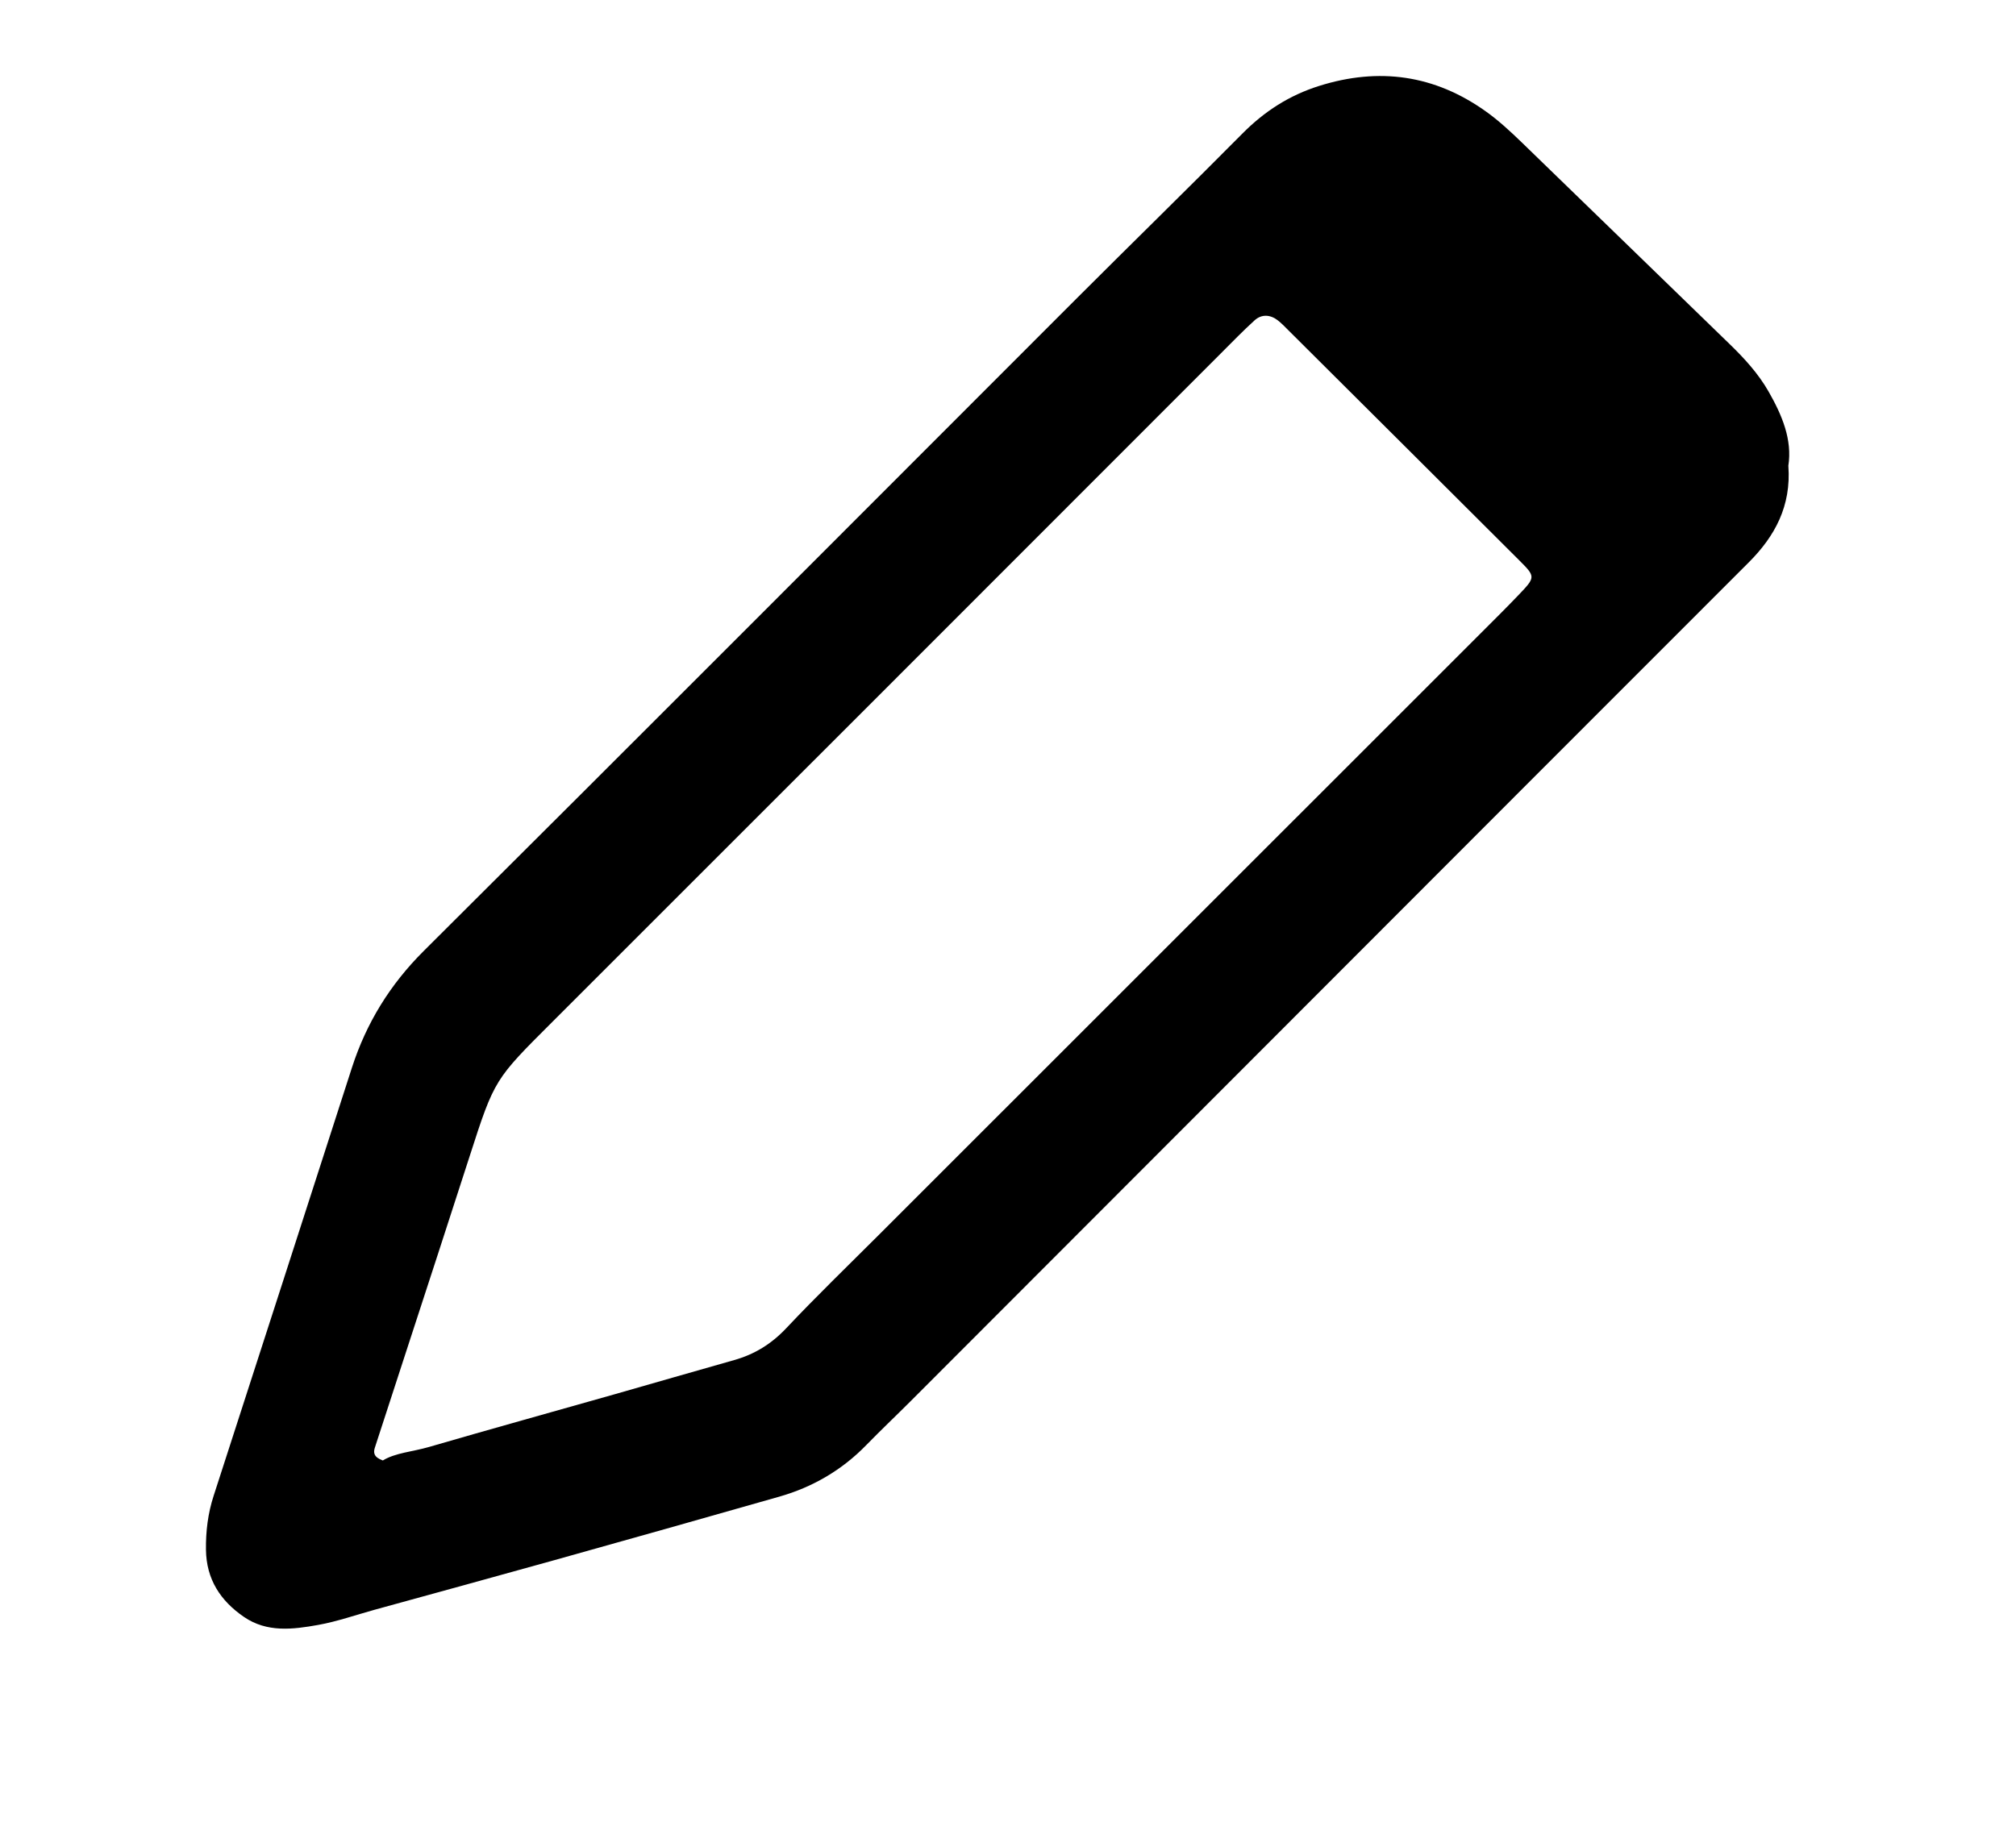 <?xml version="1.0" encoding="UTF-8"?>
<svg id="Capa_1" data-name="Capa 1" xmlns="http://www.w3.org/2000/svg" viewBox="0 0 1100.56 1008.62">
  <defs>
    <style>
      .cls-1 {
        fill: #000;
        stroke-width: 0px;
      }
    </style>
  </defs>
  <path class="cls-1" d="M976.29,254.4c1.61,21.97-7.37,38.43-21.6,52.67-37.67,37.7-75.37,75.37-113.03,113.08-114.87,115-229.73,230.02-344.6,345.02-8,8.01-16.24,15.79-24.14,23.91-13.33,13.7-29.28,22.97-47.54,28.18-40.93,11.68-81.89,23.24-122.88,34.7-32.64,9.13-65.34,18.04-98.01,27.05-10.25,2.82-20.36,6.41-30.78,8.28-13.76,2.46-27.92,4.29-40.56-4.39-12.8-8.78-20.51-20.55-20.71-36.64-.12-10.08,1.05-19.83,4.19-29.49,25.25-77.87,50.32-155.8,75.47-233.71,7.9-24.48,20.83-45.49,39.31-63.88,118.98-118.42,237.47-237.34,356.17-356.05,30.14-30.14,60.66-59.92,90.67-90.2,11.99-12.1,25.54-20.87,41.87-26.01,32.73-10.3,63.04-6,90.93,13.85,7.02,4.99,13.43,10.94,19.65,16.95,37.83,36.58,75.49,73.34,113.3,109.94,8.18,7.92,15.81,16.2,21.49,26.14,7.38,12.93,13.01,26.3,10.78,40.59ZM208.99,797.49c6.82-4.19,16.23-4.76,25.16-7.36,33.78-9.83,67.7-19.22,101.54-28.84,21.71-6.17,43.38-12.5,65.1-18.62,11.15-3.14,20.35-8.82,28.44-17.41,16.44-17.45,33.71-34.12,50.67-51.08,110.24-110.23,220.5-220.45,330.74-330.68,6.12-6.12,12.27-12.23,18.25-18.49,9.43-9.86,9.5-10.04.54-18.99-41.95-41.9-83.98-83.73-125.98-125.57-1.88-1.88-3.73-3.83-5.81-5.47-4.15-3.26-8.94-3.53-12.76-.05-6.4,5.82-12.43,12.06-18.55,18.18-121.52,121.57-242.97,243.2-364.58,364.68-31.63,31.59-31.78,31.39-45.27,73.28-11.41,35.46-23.01,70.86-34.54,106.29-5.76,17.71-11.56,35.41-17.3,53.13-.87,2.7-.68,5.17,4.33,6.99Z"/>
</svg>